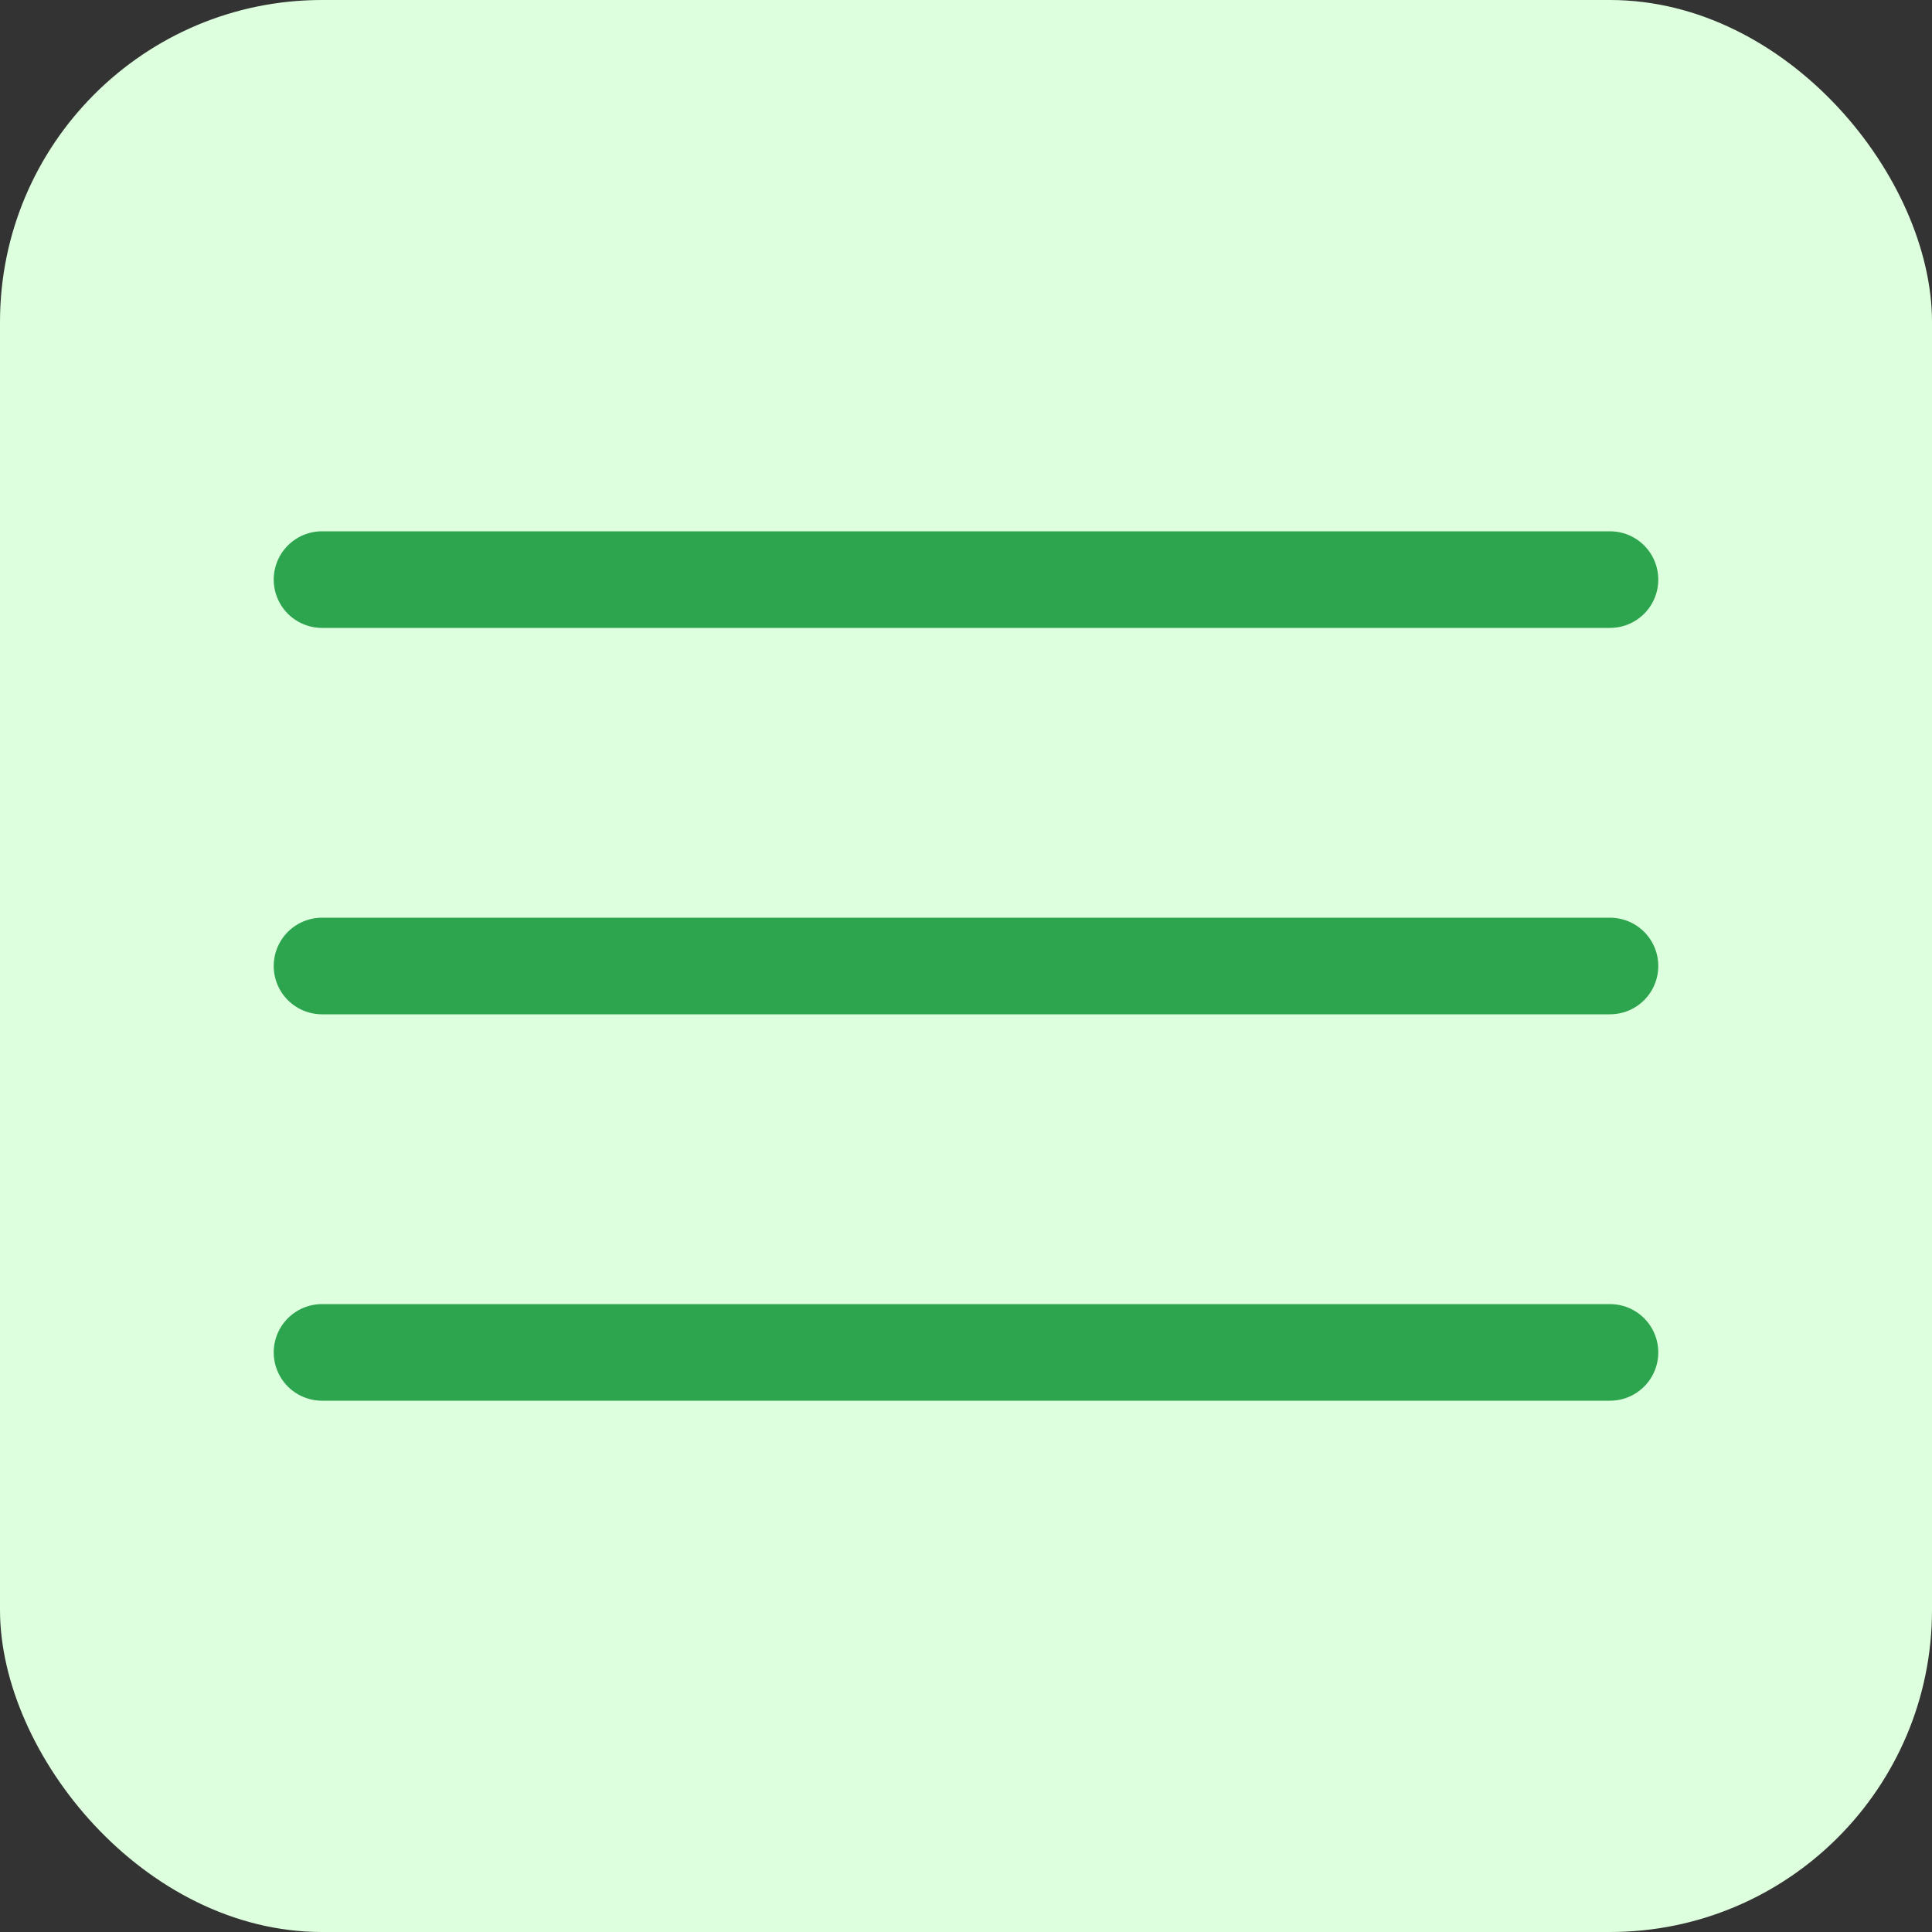 <svg width="40" height="40" viewBox="0 0 40 40" fill="none" xmlns="http://www.w3.org/2000/svg">
<rect x="0" y="0" width="40" height="40" fill="#333333" stroke="none"/>
<rect x="0" y="0" width="40" height="40" rx="6.667" fill="#DEFFDD"/>
<path d="M6.667 12H33.333" stroke="#2CA54E" stroke-width="2" stroke-linecap="round"/>
<path d="M6.667 20H33.333" stroke="#2CA54E" stroke-width="2" stroke-linecap="round"/>
<path d="M6.667 28H33.333" stroke="#2CA54E" stroke-width="2" stroke-linecap="round"/>
</svg>
